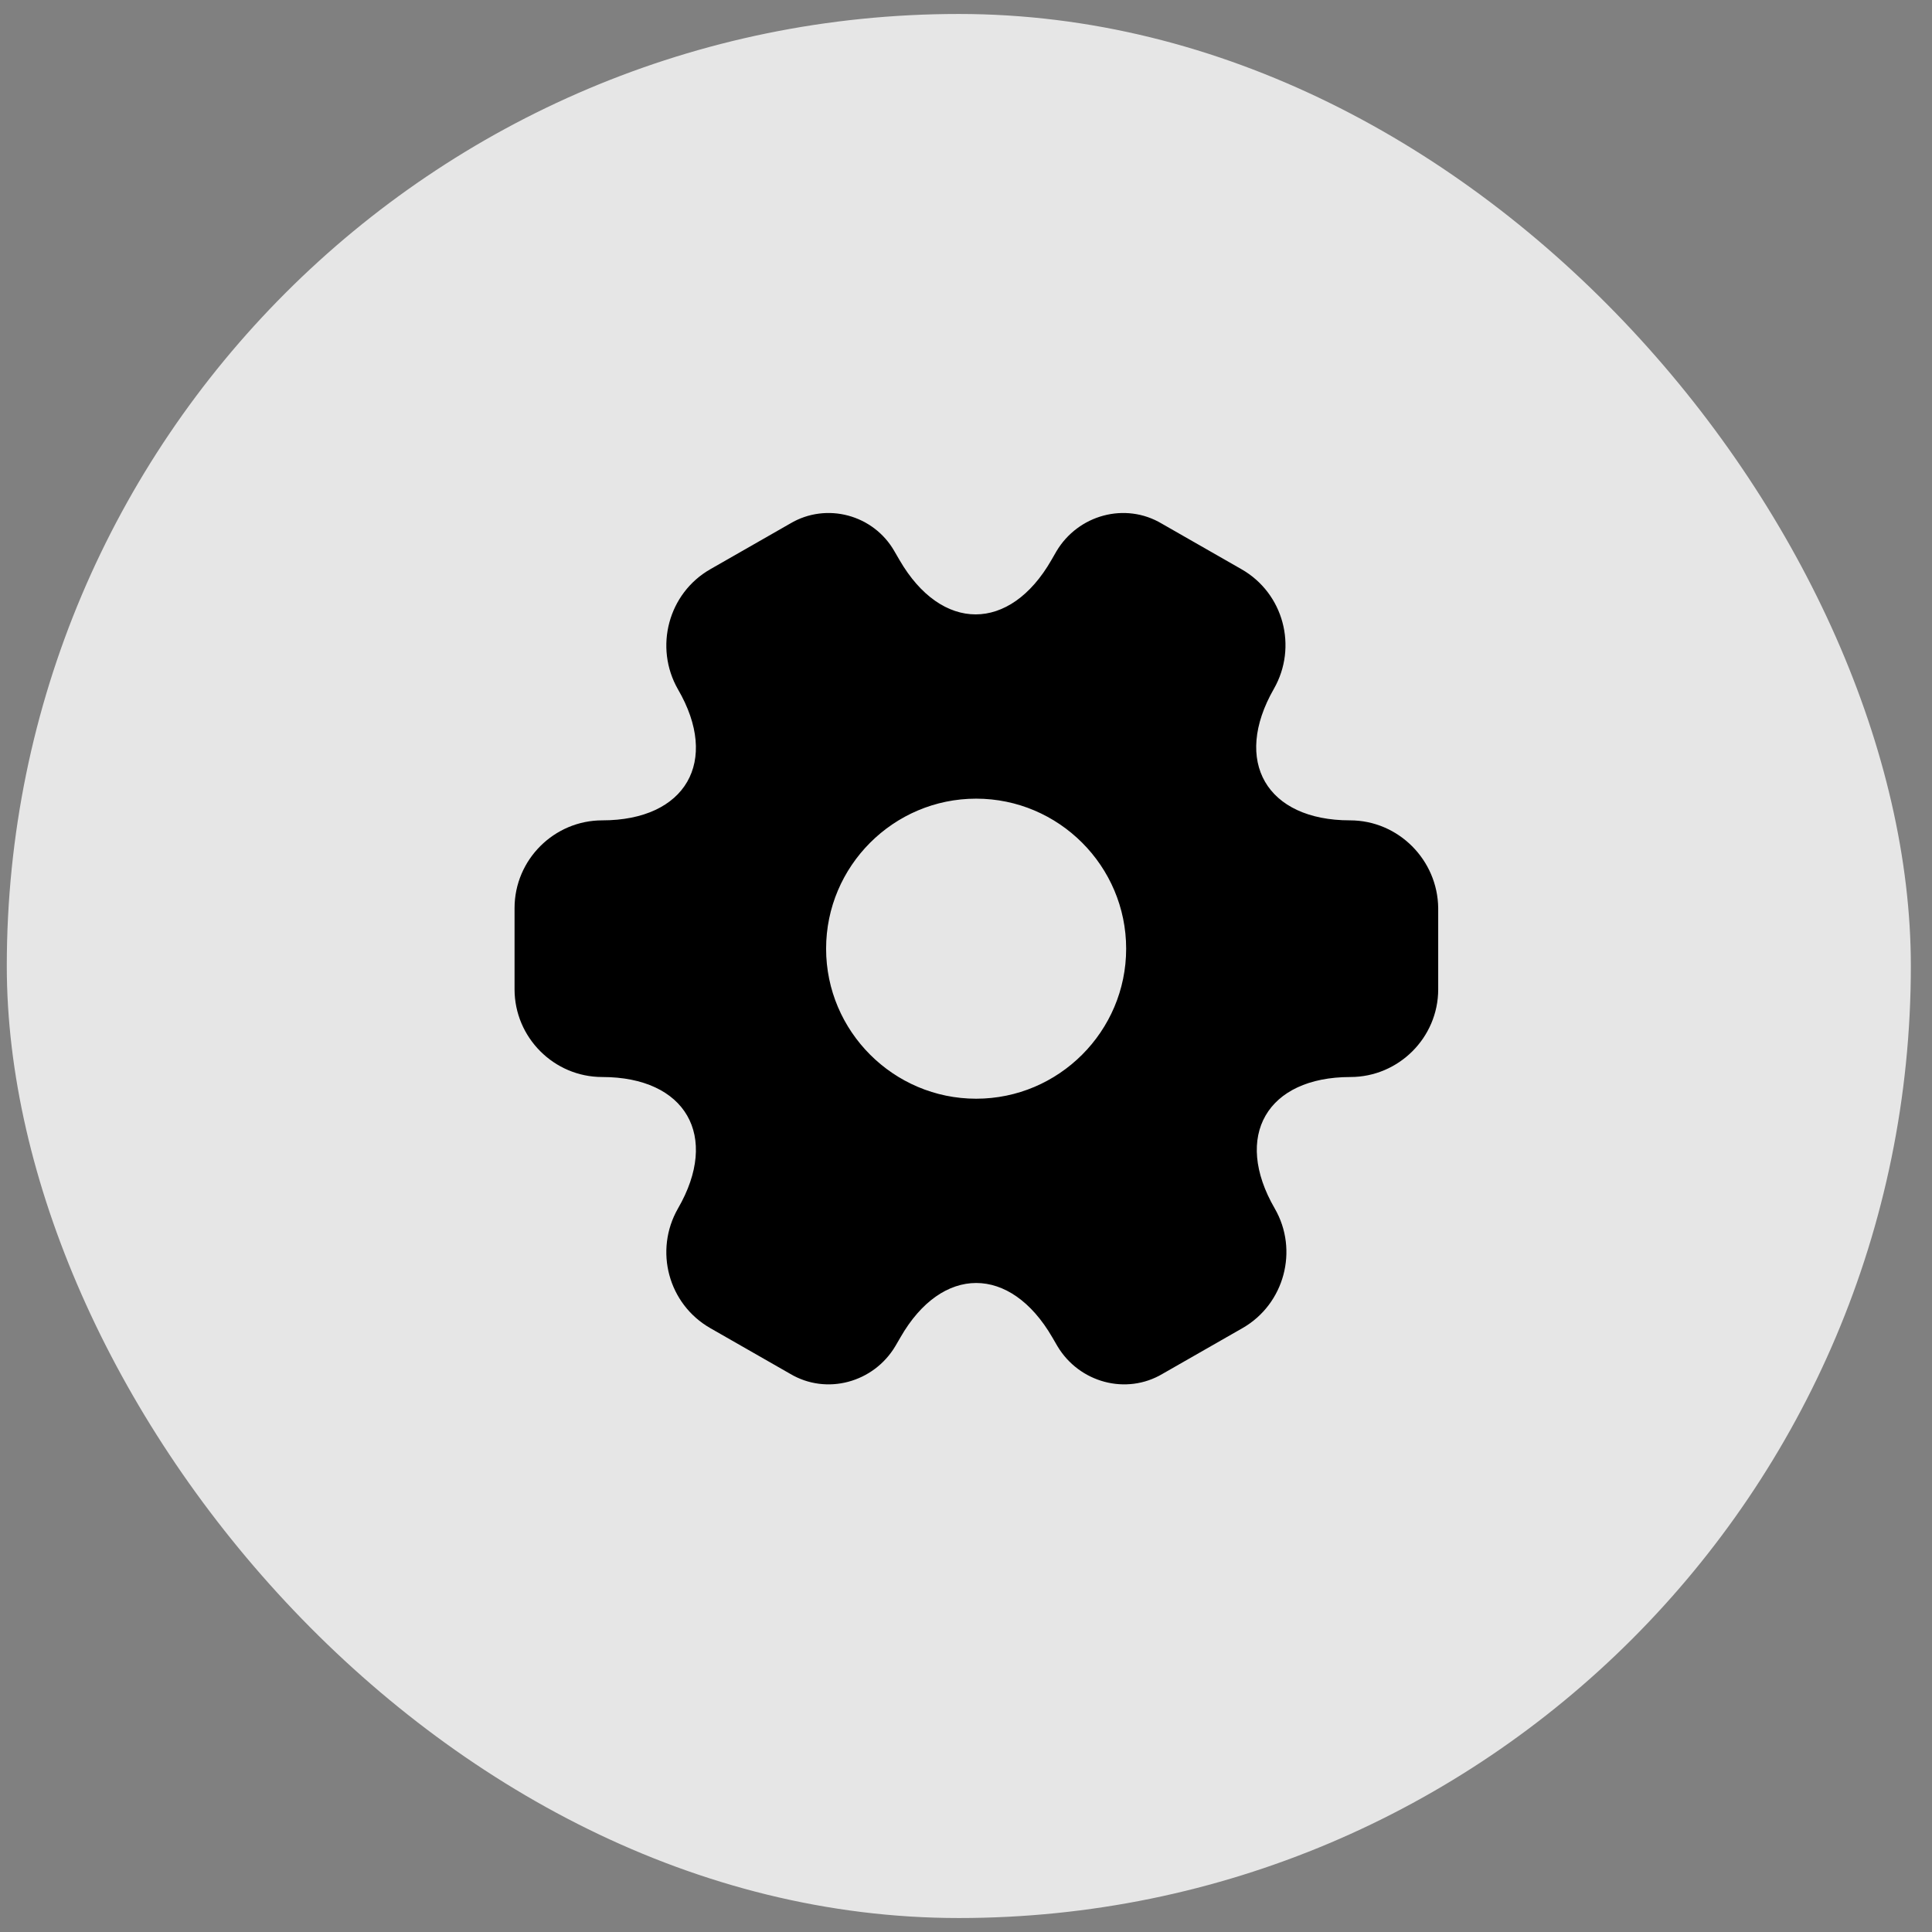 <svg width="39" height="39" viewBox="0 0 39 39" fill="none" xmlns="http://www.w3.org/2000/svg">
<rect x="0" y="0" width="39" height="39" fill="#808080" stroke="none"/>
<rect x="0.137" y="0.282" width="38.436" height="38.436" rx="19.218" fill="white" fill-opacity="0.8"/>
<path d="M27.252 16.56C25.566 16.56 24.876 15.368 25.715 13.905C26.199 13.057 25.91 11.976 25.062 11.491L23.45 10.569C22.714 10.131 21.764 10.392 21.326 11.128L21.224 11.305C20.385 12.768 19.006 12.768 18.158 11.305L18.055 11.128C17.636 10.392 16.686 10.131 15.95 10.569L14.338 11.491C13.49 11.976 13.201 13.066 13.685 13.914C14.533 15.368 13.844 16.56 12.157 16.56C11.188 16.56 10.387 17.352 10.387 18.331V19.971C10.387 20.94 11.179 21.741 12.157 21.741C13.844 21.741 14.533 22.934 13.685 24.396C13.201 25.244 13.49 26.325 14.338 26.81L15.95 27.732C16.686 28.17 17.636 27.909 18.074 27.173L18.177 26.996C19.015 25.533 20.394 25.533 21.242 26.996L21.345 27.173C21.783 27.909 22.733 28.17 23.469 27.732L25.081 26.81C25.929 26.325 26.218 25.235 25.733 24.396C24.885 22.934 25.575 21.741 27.261 21.741C28.23 21.741 29.032 20.949 29.032 19.971V18.331C29.022 17.362 28.23 16.56 27.252 16.56ZM19.705 22.179C18.037 22.179 16.676 20.818 16.676 19.151C16.676 17.483 18.037 16.122 19.705 16.122C21.373 16.122 22.733 17.483 22.733 19.151C22.733 20.818 21.373 22.179 19.705 22.179Z" fill="black"/>
</svg>
